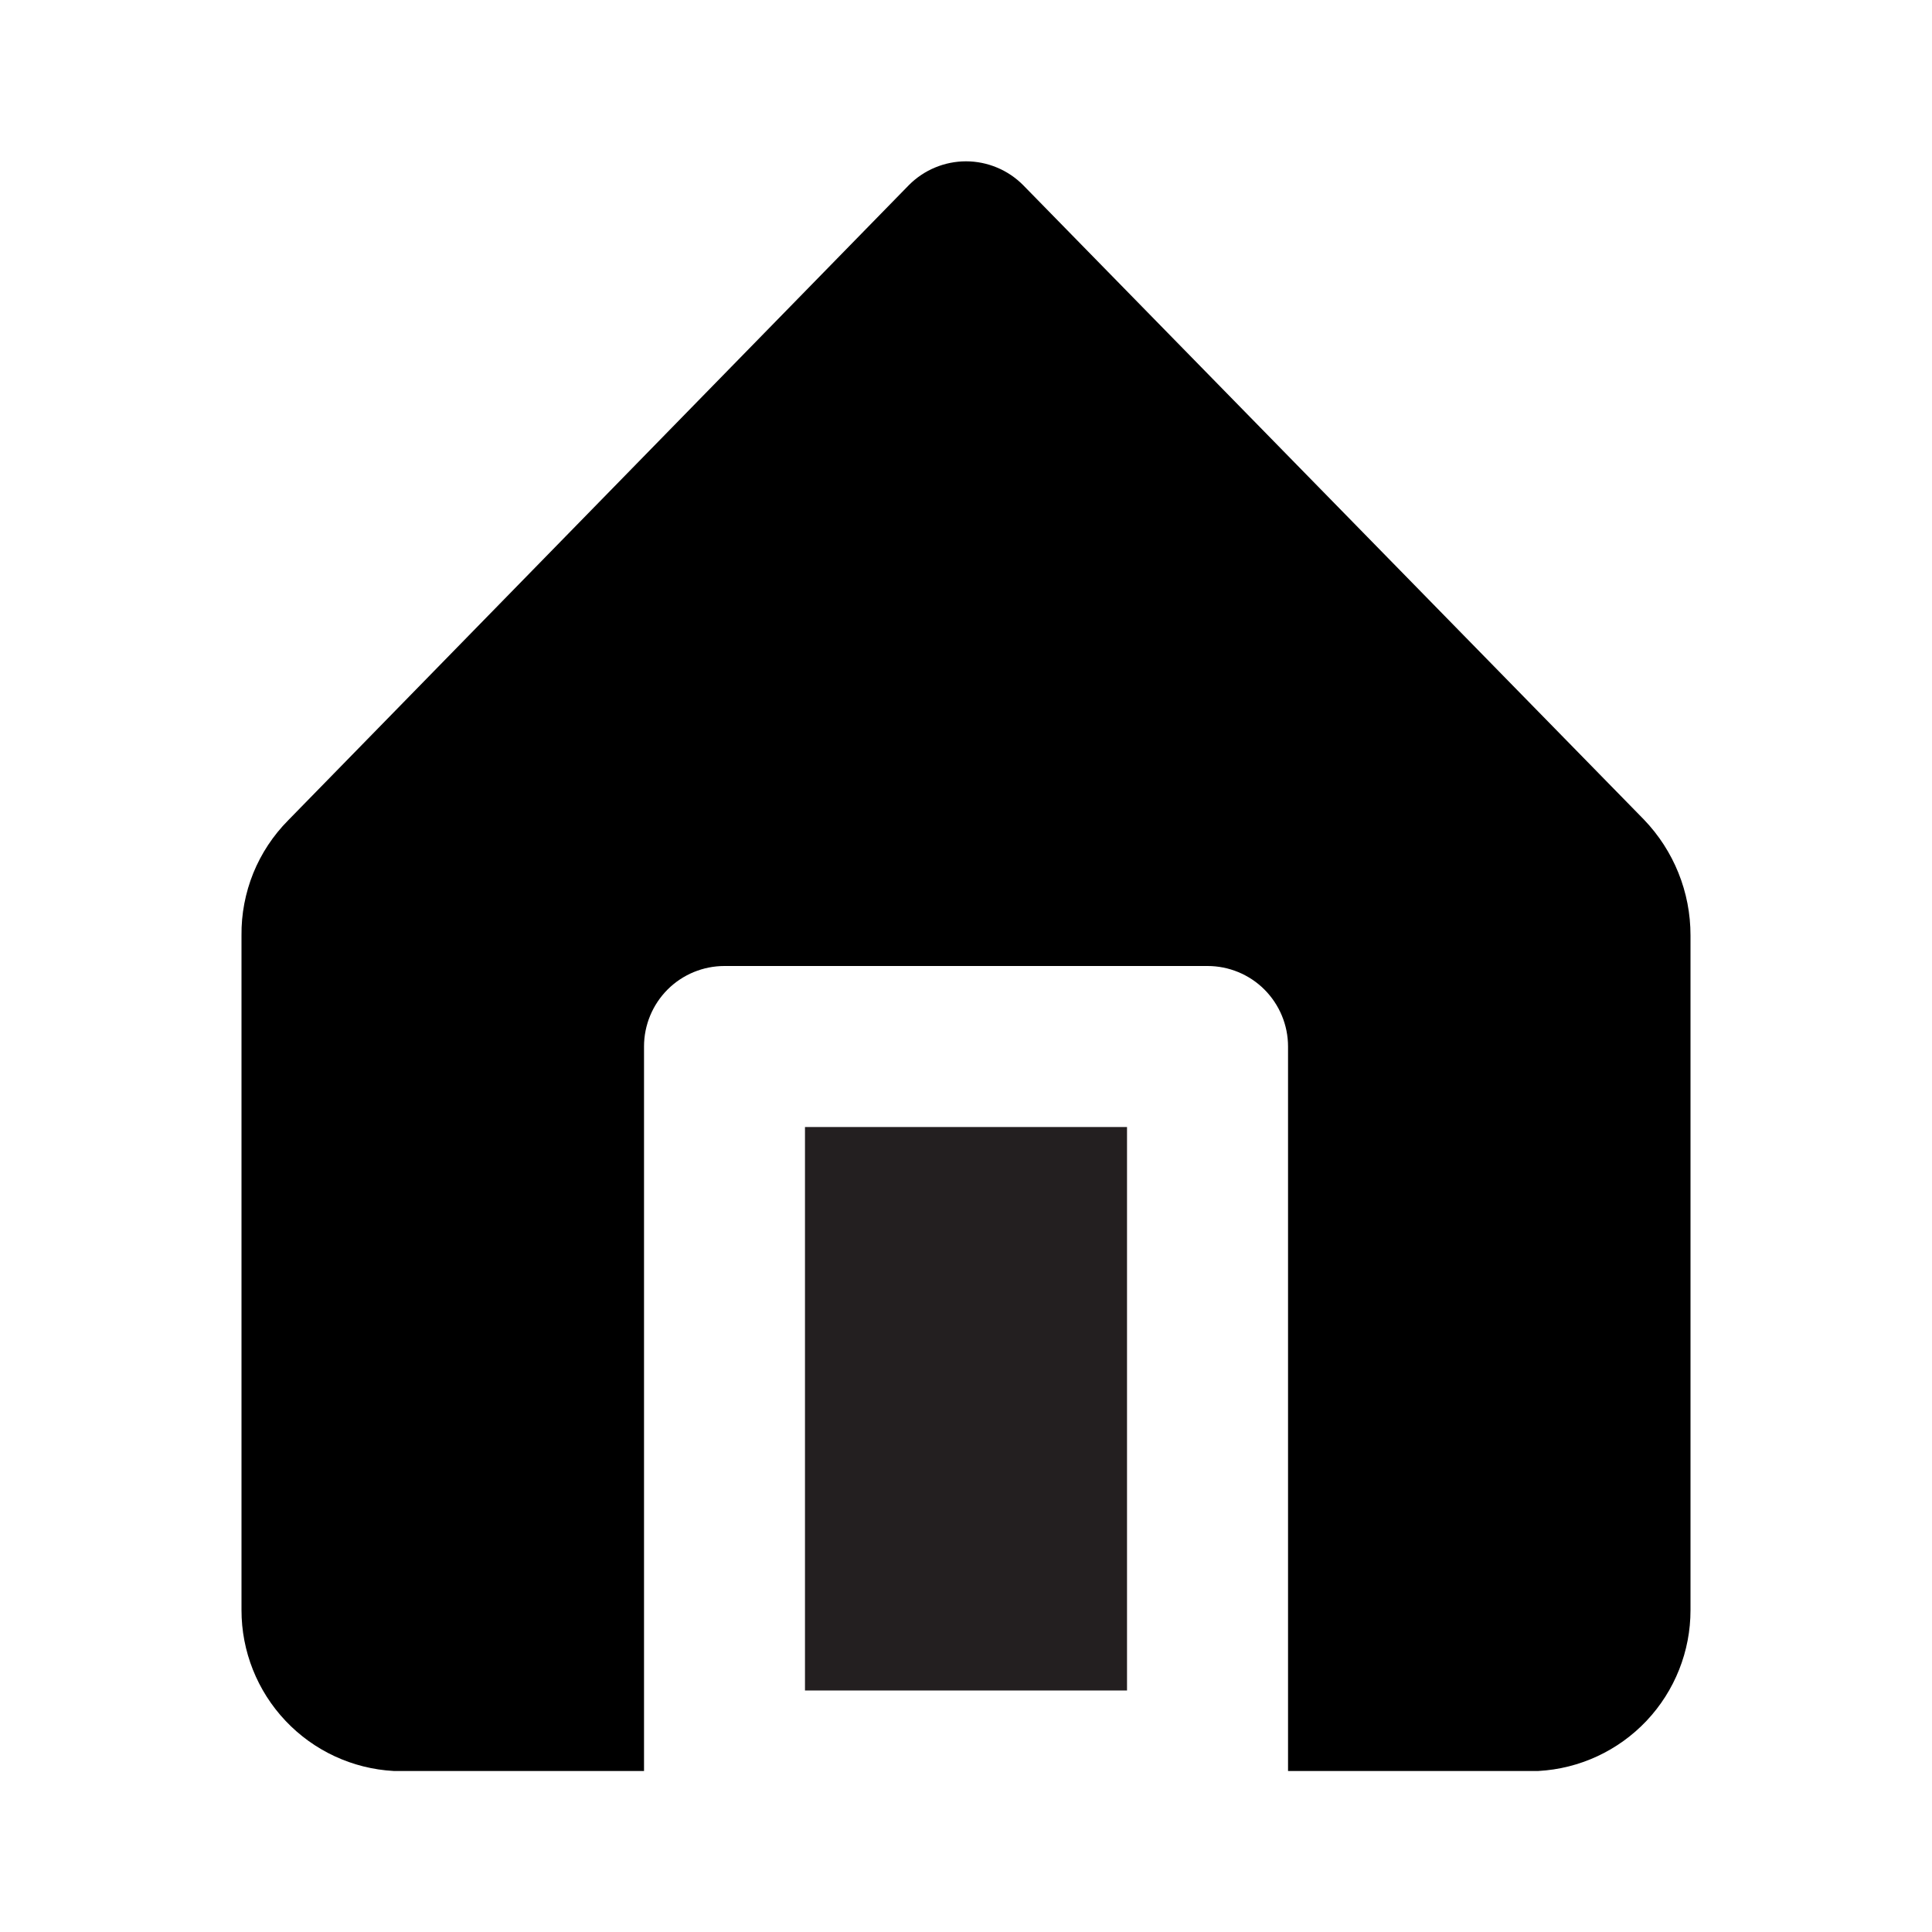 <svg width="32" height="32" viewBox="0 0 32 32" fill="none" xmlns="http://www.w3.org/2000/svg">
    <path d="M13.333 18.667H18.667V28H13.333V18.667Z" fill="#231F20"/>
    <path d="M27.227 13.573L16.947 3.067C16.823 2.942 16.675 2.842 16.513 2.775C16.35 2.707 16.176 2.672 16 2.672C15.824 2.672 15.65 2.707 15.487 2.775C15.325 2.842 15.177 2.942 15.053 3.067L4.773 13.587C4.525 13.837 4.328 14.135 4.195 14.462C4.063 14.79 3.996 15.14 4 15.493V26.667C3.999 27.349 4.26 28.006 4.729 28.502C5.197 28.998 5.839 29.296 6.52 29.333H10.667V17.333C10.667 16.98 10.807 16.641 11.057 16.39C11.307 16.14 11.646 16 12 16H20C20.354 16 20.693 16.14 20.943 16.39C21.193 16.641 21.334 16.98 21.334 17.333V29.333H25.48C26.162 29.296 26.803 28.998 27.272 28.502C27.74 28.006 28.001 27.349 28 26.667V15.493C28.001 14.777 27.724 14.089 27.227 13.573Z" fill="black"/>
</svg>
